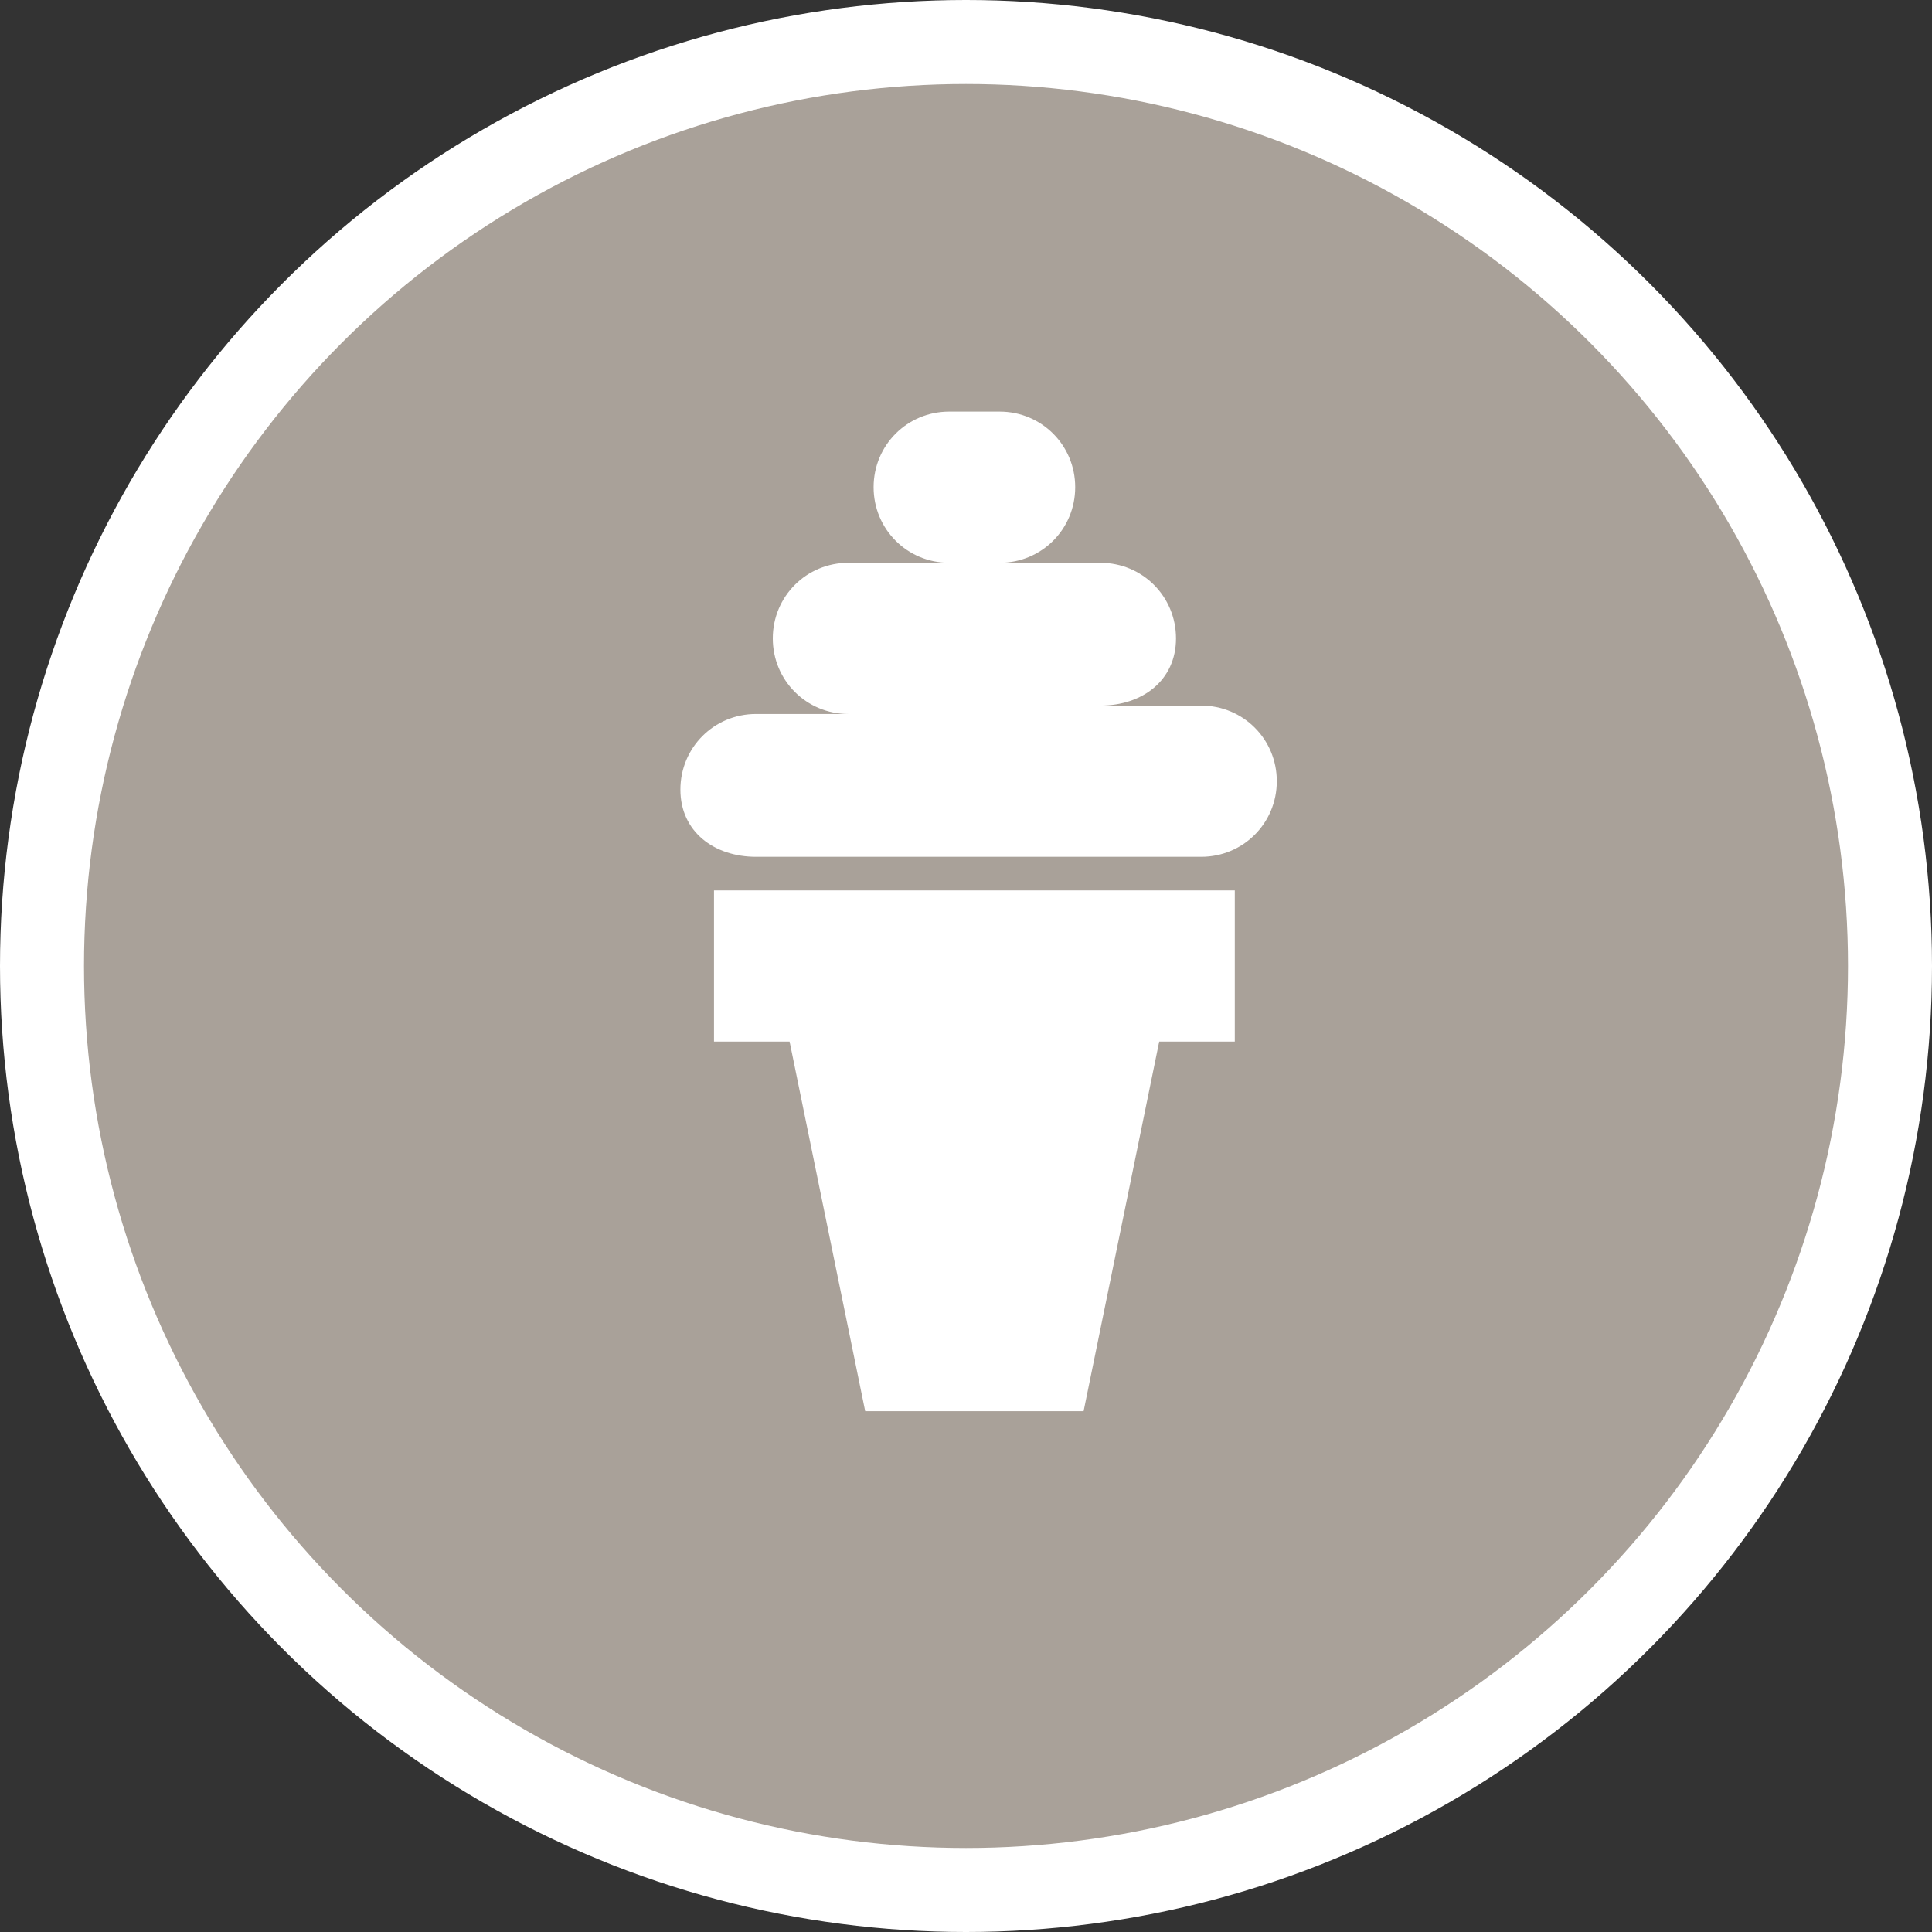 <?xml version="1.0" encoding="utf-8"?>
<!-- Generator: Adobe Illustrator 17.1.0, SVG Export Plug-In . SVG Version: 6.00 Build 0)  -->
<!DOCTYPE svg PUBLIC "-//W3C//DTD SVG 1.1//EN" "http://www.w3.org/Graphics/SVG/1.1/DTD/svg11.dtd">
<svg version="1.1" id="Layer_1" xmlns="http://www.w3.org/2000/svg" xmlns:xlink="http://www.w3.org/1999/xlink" x="0px" y="0px"
	 width="23px" height="23px" viewBox="0 0 23 23" enable-background="new 0 0 23 23" xml:space="preserve">
<rect x="0" y="0" width="23" height="23" fill="#333333" stroke="none"/>
<ellipse id="ellipse4" fill="#FFFFFF" cx="11.5" cy="11.5" rx="11.5" ry="11.5"/>
<ellipse id="ellipse6" fill="#A9A199" cx="11.5" cy="11.5" rx="10.5" ry="10.5"/>
<g id="g8" transform="translate(5,4)">
	<path id="rect3349" fill="#FFFFFF" d="M6.3,0.9c-0.5,0-0.9,0.4-0.9,0.9s0.4,0.9,0.9,0.9H5.1c-0.5,0-0.9,0.4-0.9,0.9
		s0.4,0.9,0.9,0.9H4c-0.5,0-0.9,0.4-0.9,0.9S3.5,6.2,4,6.2h5.3c0.5,0,0.9-0.4,0.9-0.9S9.8,4.4,9.3,4.4H8.1C8.6,4.4,9,4.1,9,3.6
		S8.6,2.7,8.1,2.7H6.9c0.5,0,0.9-0.4,0.9-0.9S7.4,0.9,6.9,0.9H6.3z M3.5,6.6v1.8h0.9l0.9,4.4h2.6l0.9-4.4h0.9V6.6H3.5z"/>
</g>
</svg>
